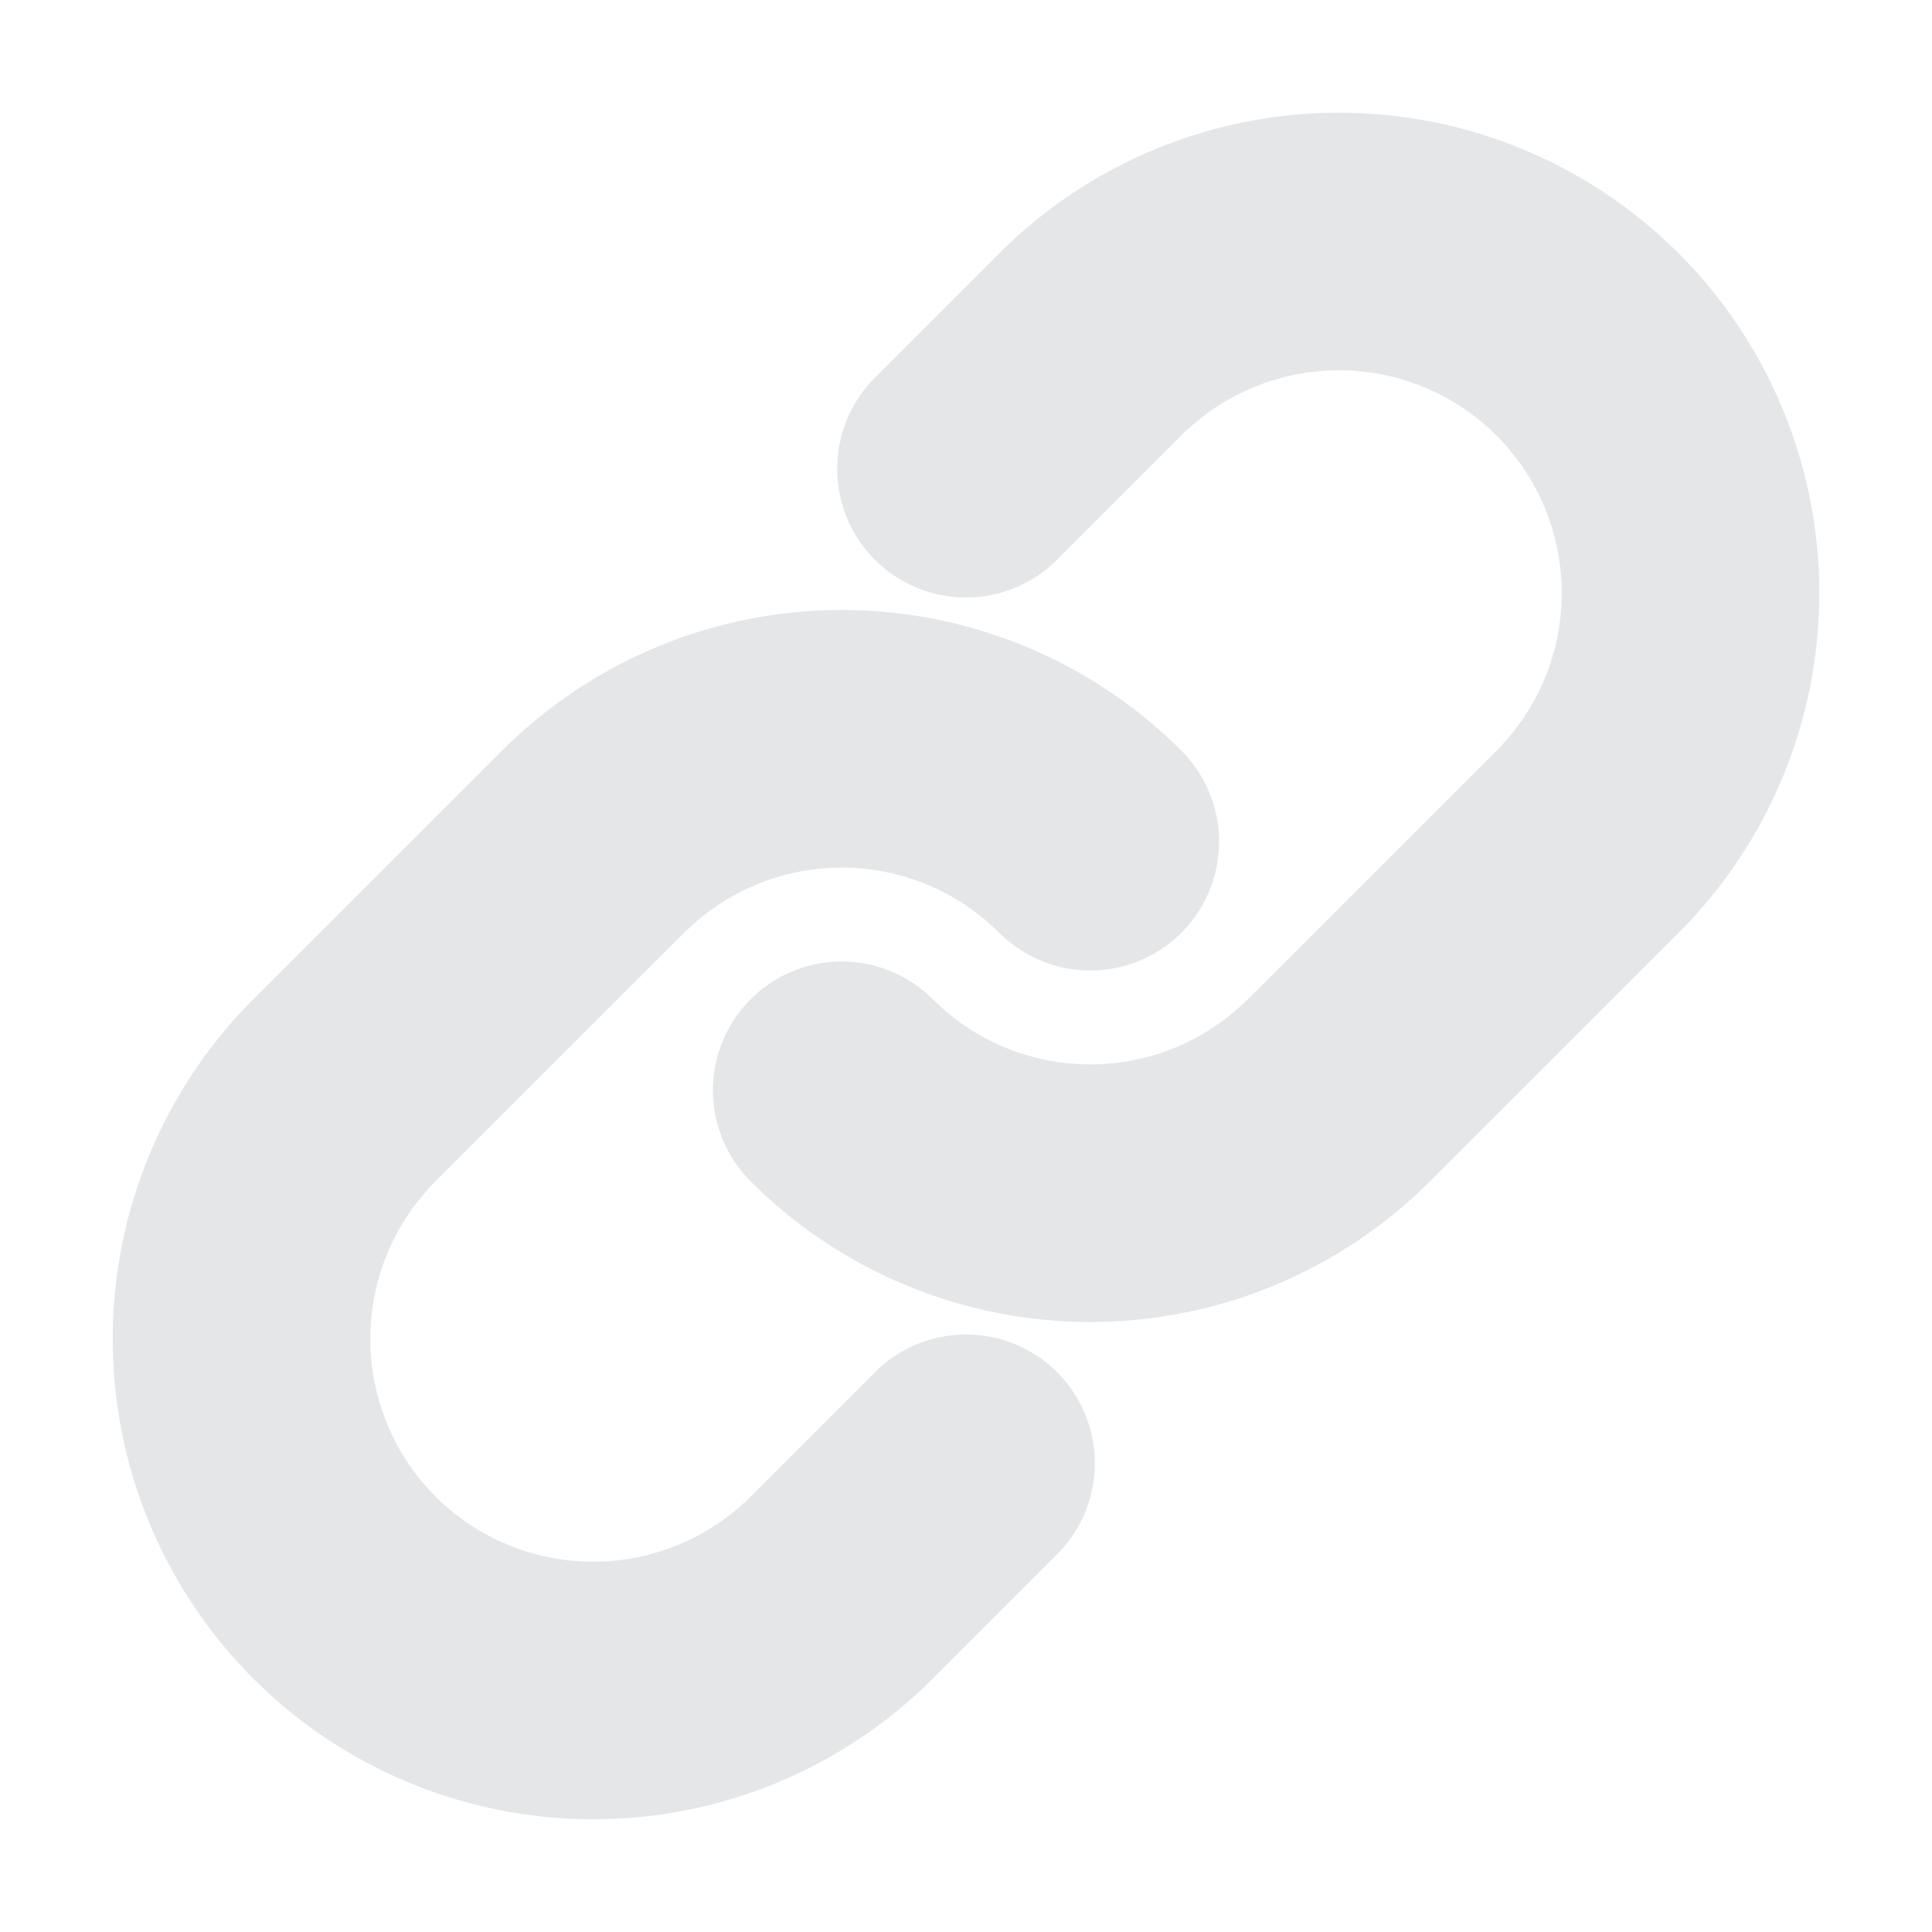 <svg width="15" height="15" viewBox="0 0 15 15" fill="none" xmlns="http://www.w3.org/2000/svg">
<path d="M8.465 6.535C7.953 6.023 7.259 5.736 6.535 5.736C5.811 5.736 5.117 6.023 4.605 6.535L2.674 8.465C2.162 8.977 1.875 9.671 1.875 10.395C1.875 11.119 2.162 11.814 2.674 12.326C3.186 12.838 3.881 13.125 4.605 13.125C5.329 13.125 6.023 12.838 6.535 12.326L7.5 11.361" stroke="#E5E6E8" stroke-width="2" stroke-linecap="round" stroke-linejoin="round"/>
<path d="M6.535 8.465C7.047 8.977 7.741 9.264 8.465 9.264C9.189 9.264 9.883 8.977 10.395 8.465L12.326 6.535C12.838 6.023 13.125 5.329 13.125 4.605C13.125 3.881 12.838 3.186 12.326 2.674C11.814 2.162 11.119 1.875 10.395 1.875C9.671 1.875 8.977 2.162 8.465 2.674L7.5 3.639" stroke="#E5E6E8" stroke-width="2" stroke-linecap="round" stroke-linejoin="round"/>
</svg>
